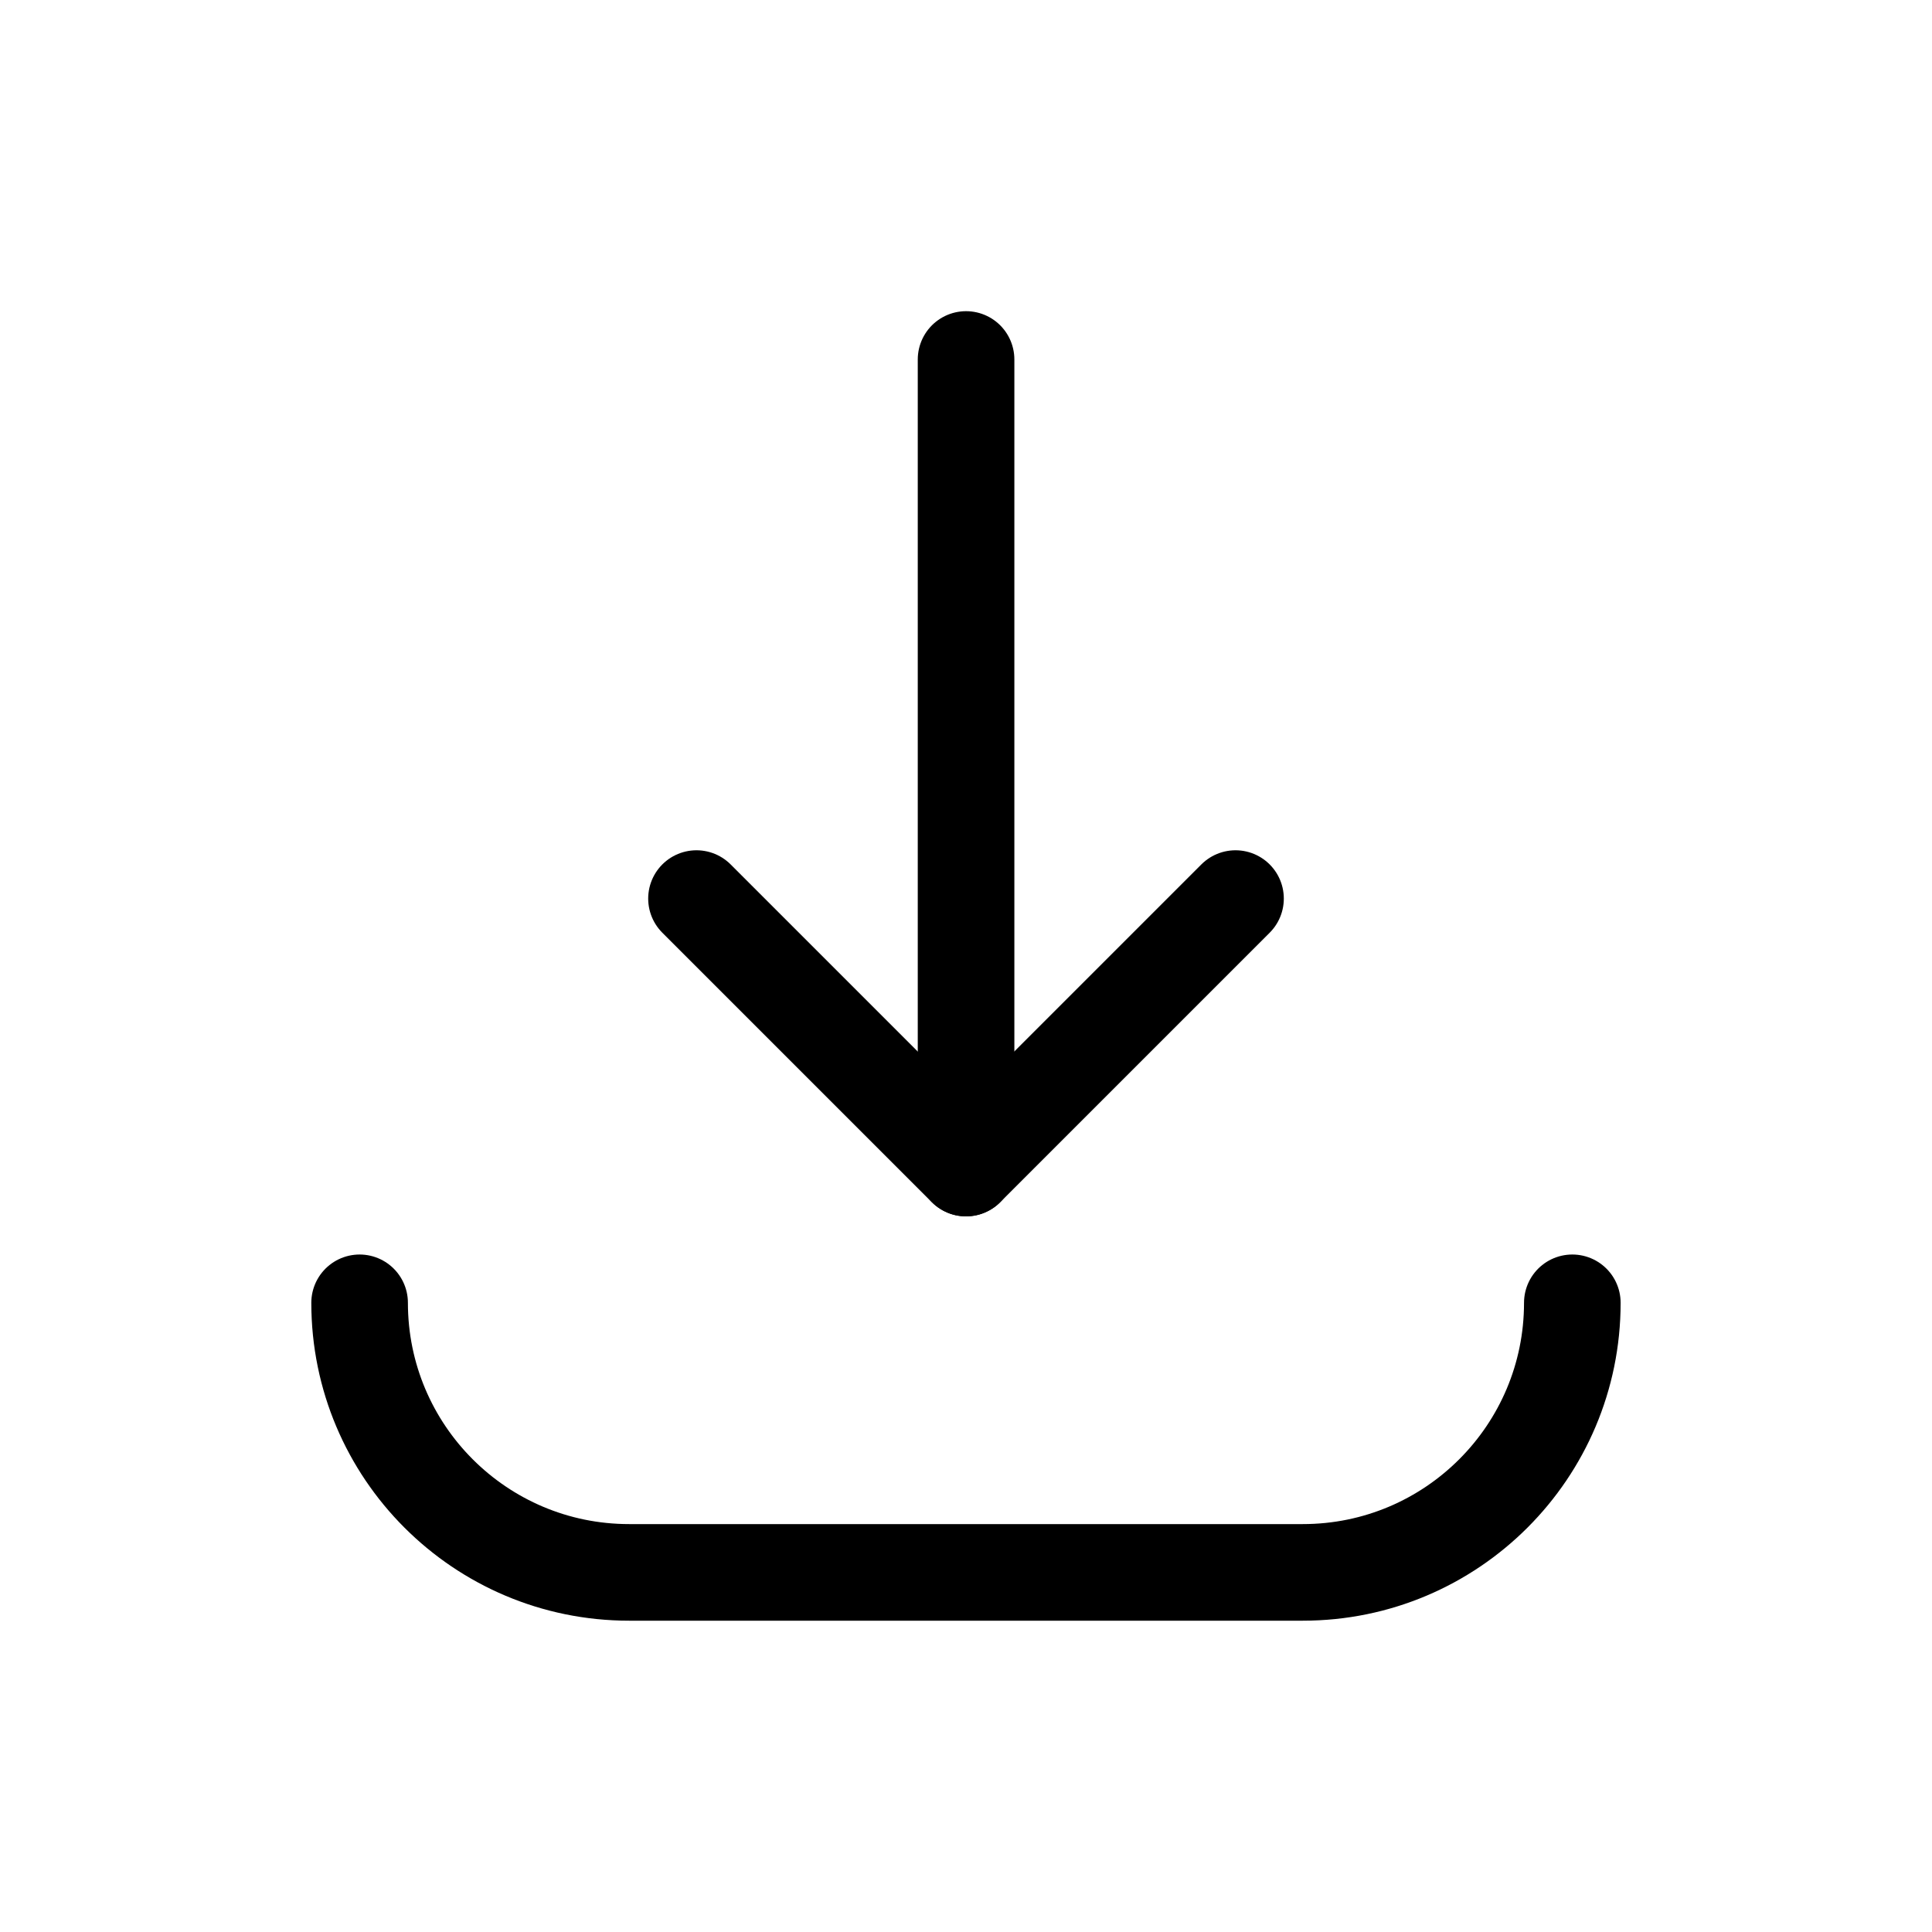 <svg width="30" height="30" viewBox="0 0 30 30" fill="none" xmlns="http://www.w3.org/2000/svg">
<g id="Group">
<path id="Path" d="M19.185 13.953L15 18.138L10.815 13.953" stroke="black" stroke-width="1.5" stroke-linecap="round" stroke-linejoin="round"/>
<path id="Path_2" d="M15.001 5.582V18.137" stroke="black" stroke-width="1.5" stroke-linecap="round" stroke-linejoin="round"/>
<path id="Path_3" d="M24.415 20.23C24.415 22.542 22.541 24.416 20.23 24.416H9.769C7.458 24.416 5.584 22.542 5.584 20.23" stroke="black" stroke-width="1.5" stroke-linecap="round" stroke-linejoin="round"/>
</g>
</svg>
